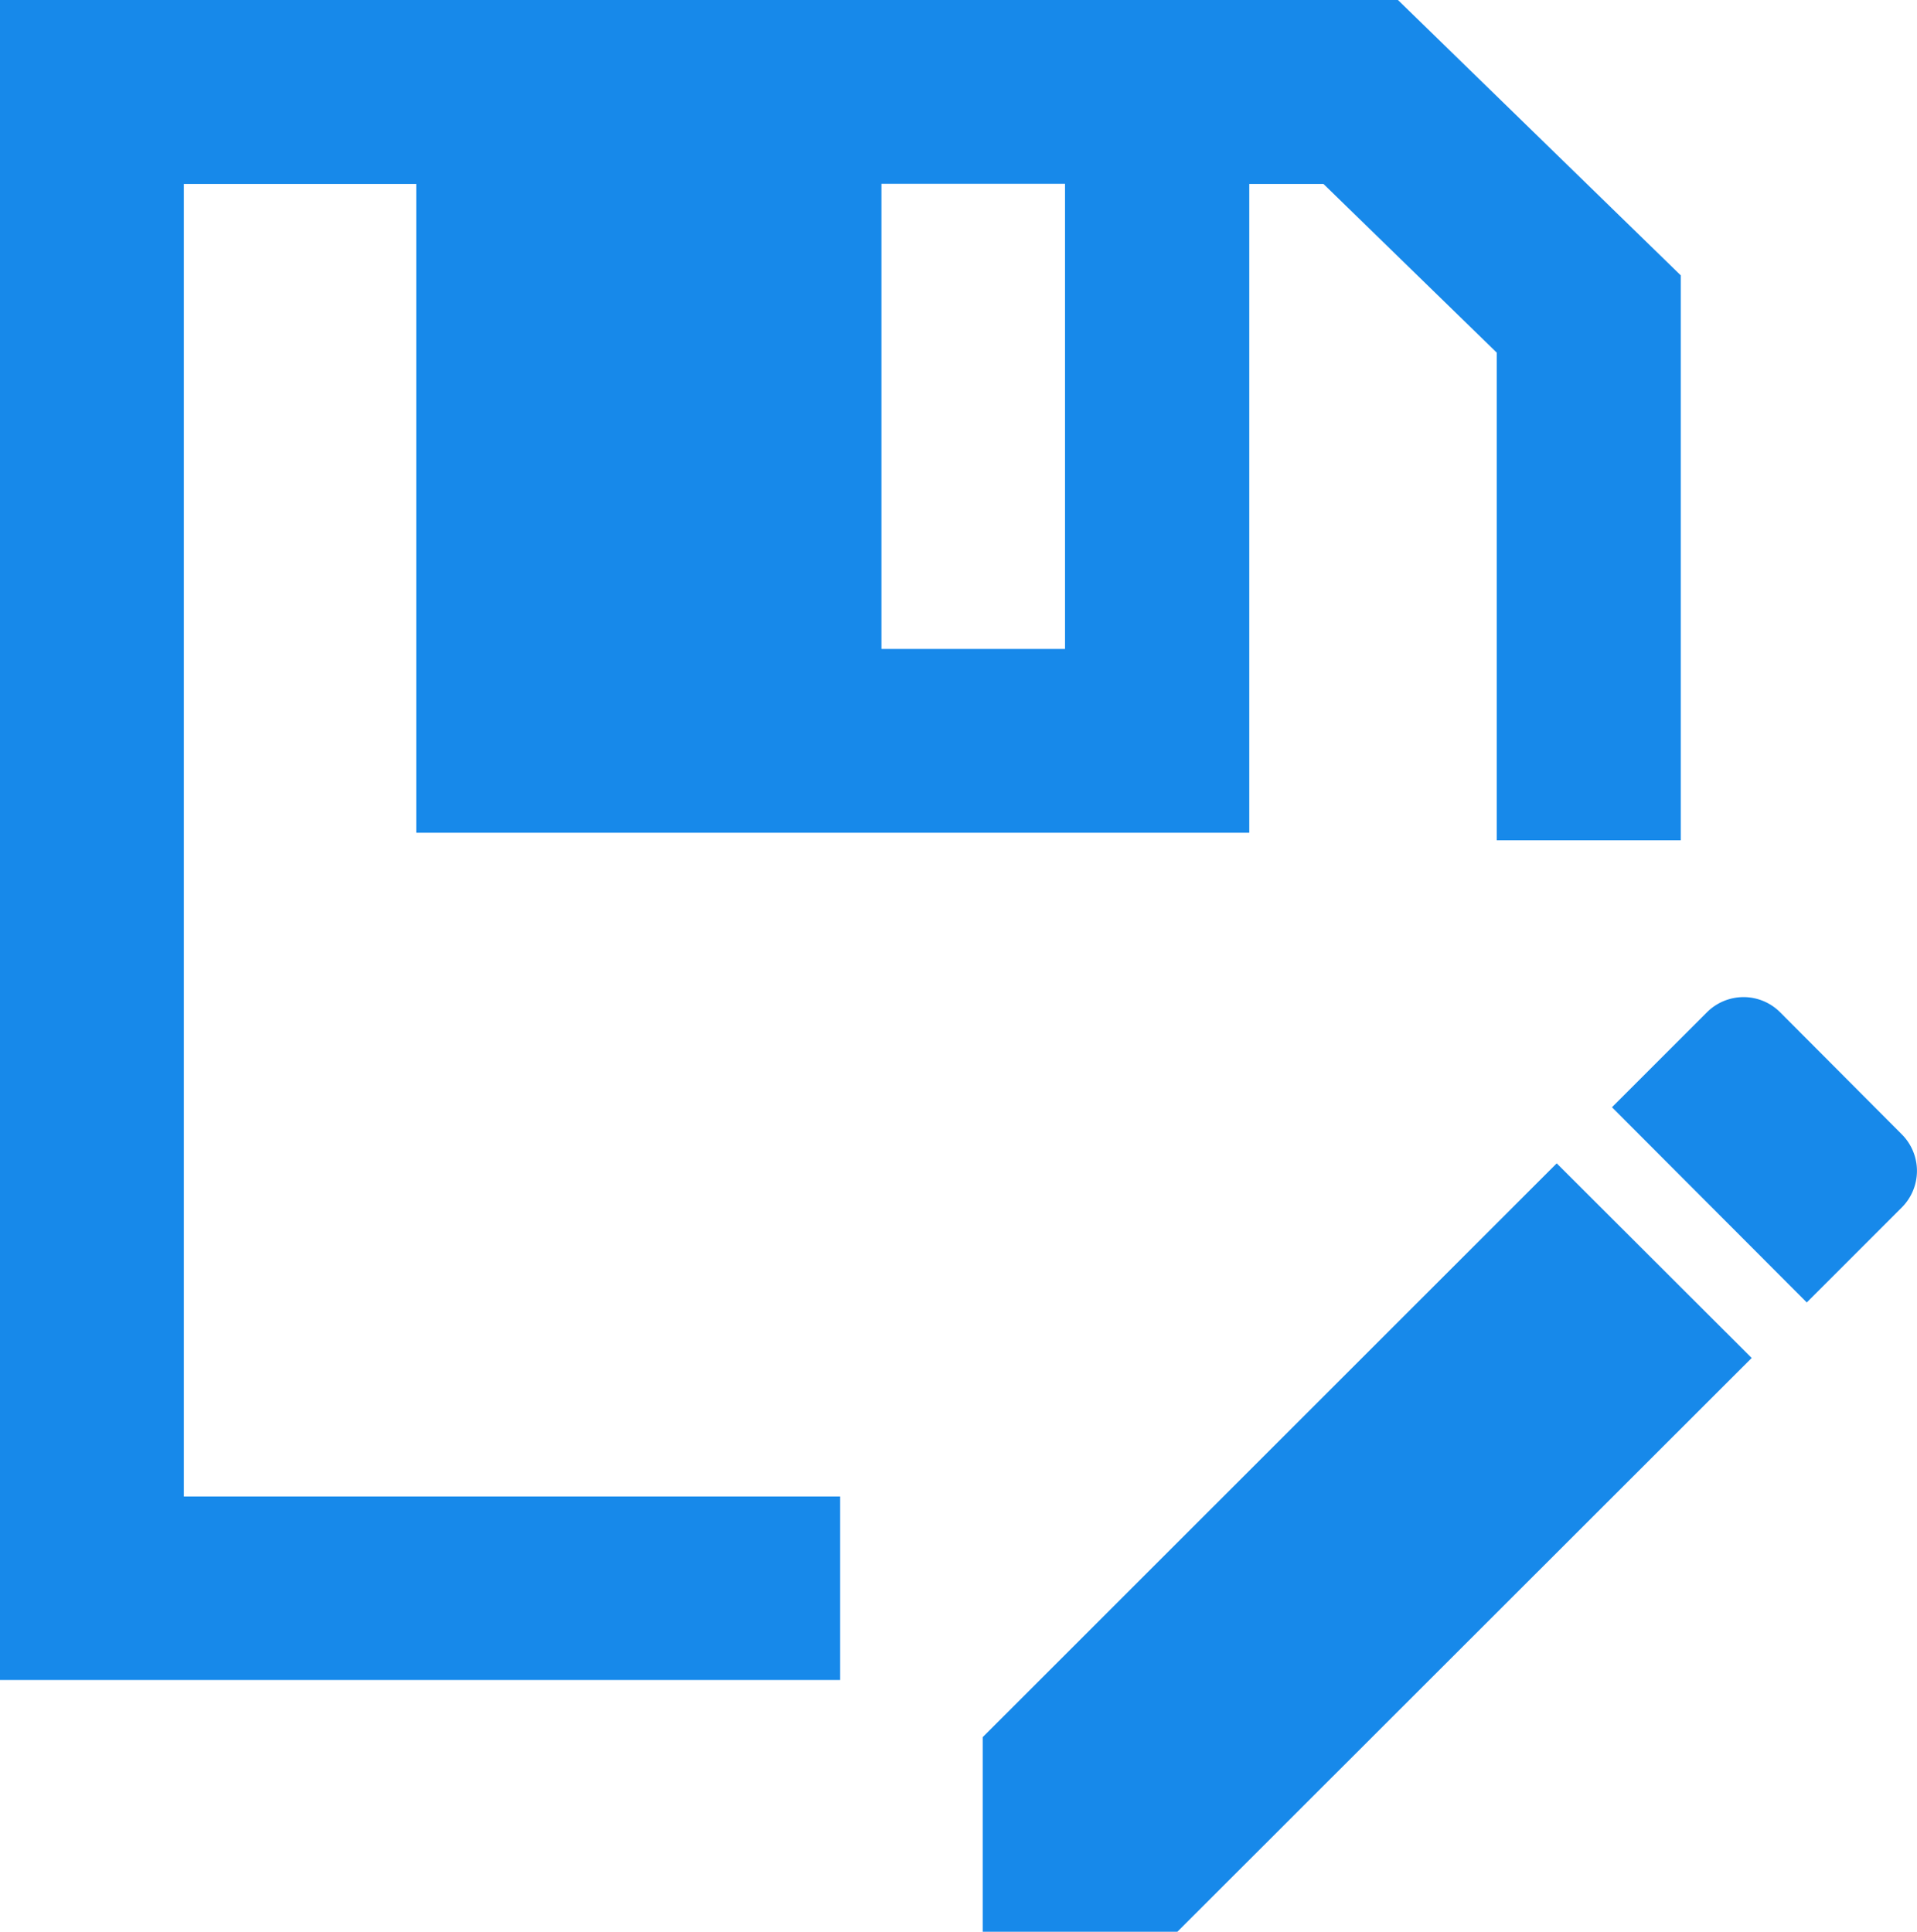 <svg xmlns="http://www.w3.org/2000/svg" width="13.462" height="13.568" viewBox="0 0 13.462 13.568">
  <g id="Group_5563" data-name="Group 5563" transform="translate(-947.099 -643.099)">
    <path id="Subtraction_1" data-name="Subtraction 1" d="M9089.9-1864.2H9084V-1876h9.817l1.986,1.934v3.968h-1.292v-3.425l-1.217-1.185h-.521v4.557h-5.85v-4.557h-1.632v9.219h4.609v1.289Zm.29-10.509v3.267h1.289v-3.267Z" transform="translate(-8136.901 2519.099)" fill="#1789ea"/>
    <path id="Path_797" data-name="Path 797" d="M3,8.191V9.558H4.367L8.4,5.528,7.031,4.161ZM9.454,4.471a.363.363,0,0,0,0-.514L8.6,3.1a.363.363,0,0,0-.514,0l-.667.667L8.787,5.138l.667-.667Z" transform="translate(951 647.109)" fill="#1789ea"/>
  </g>
</svg>
